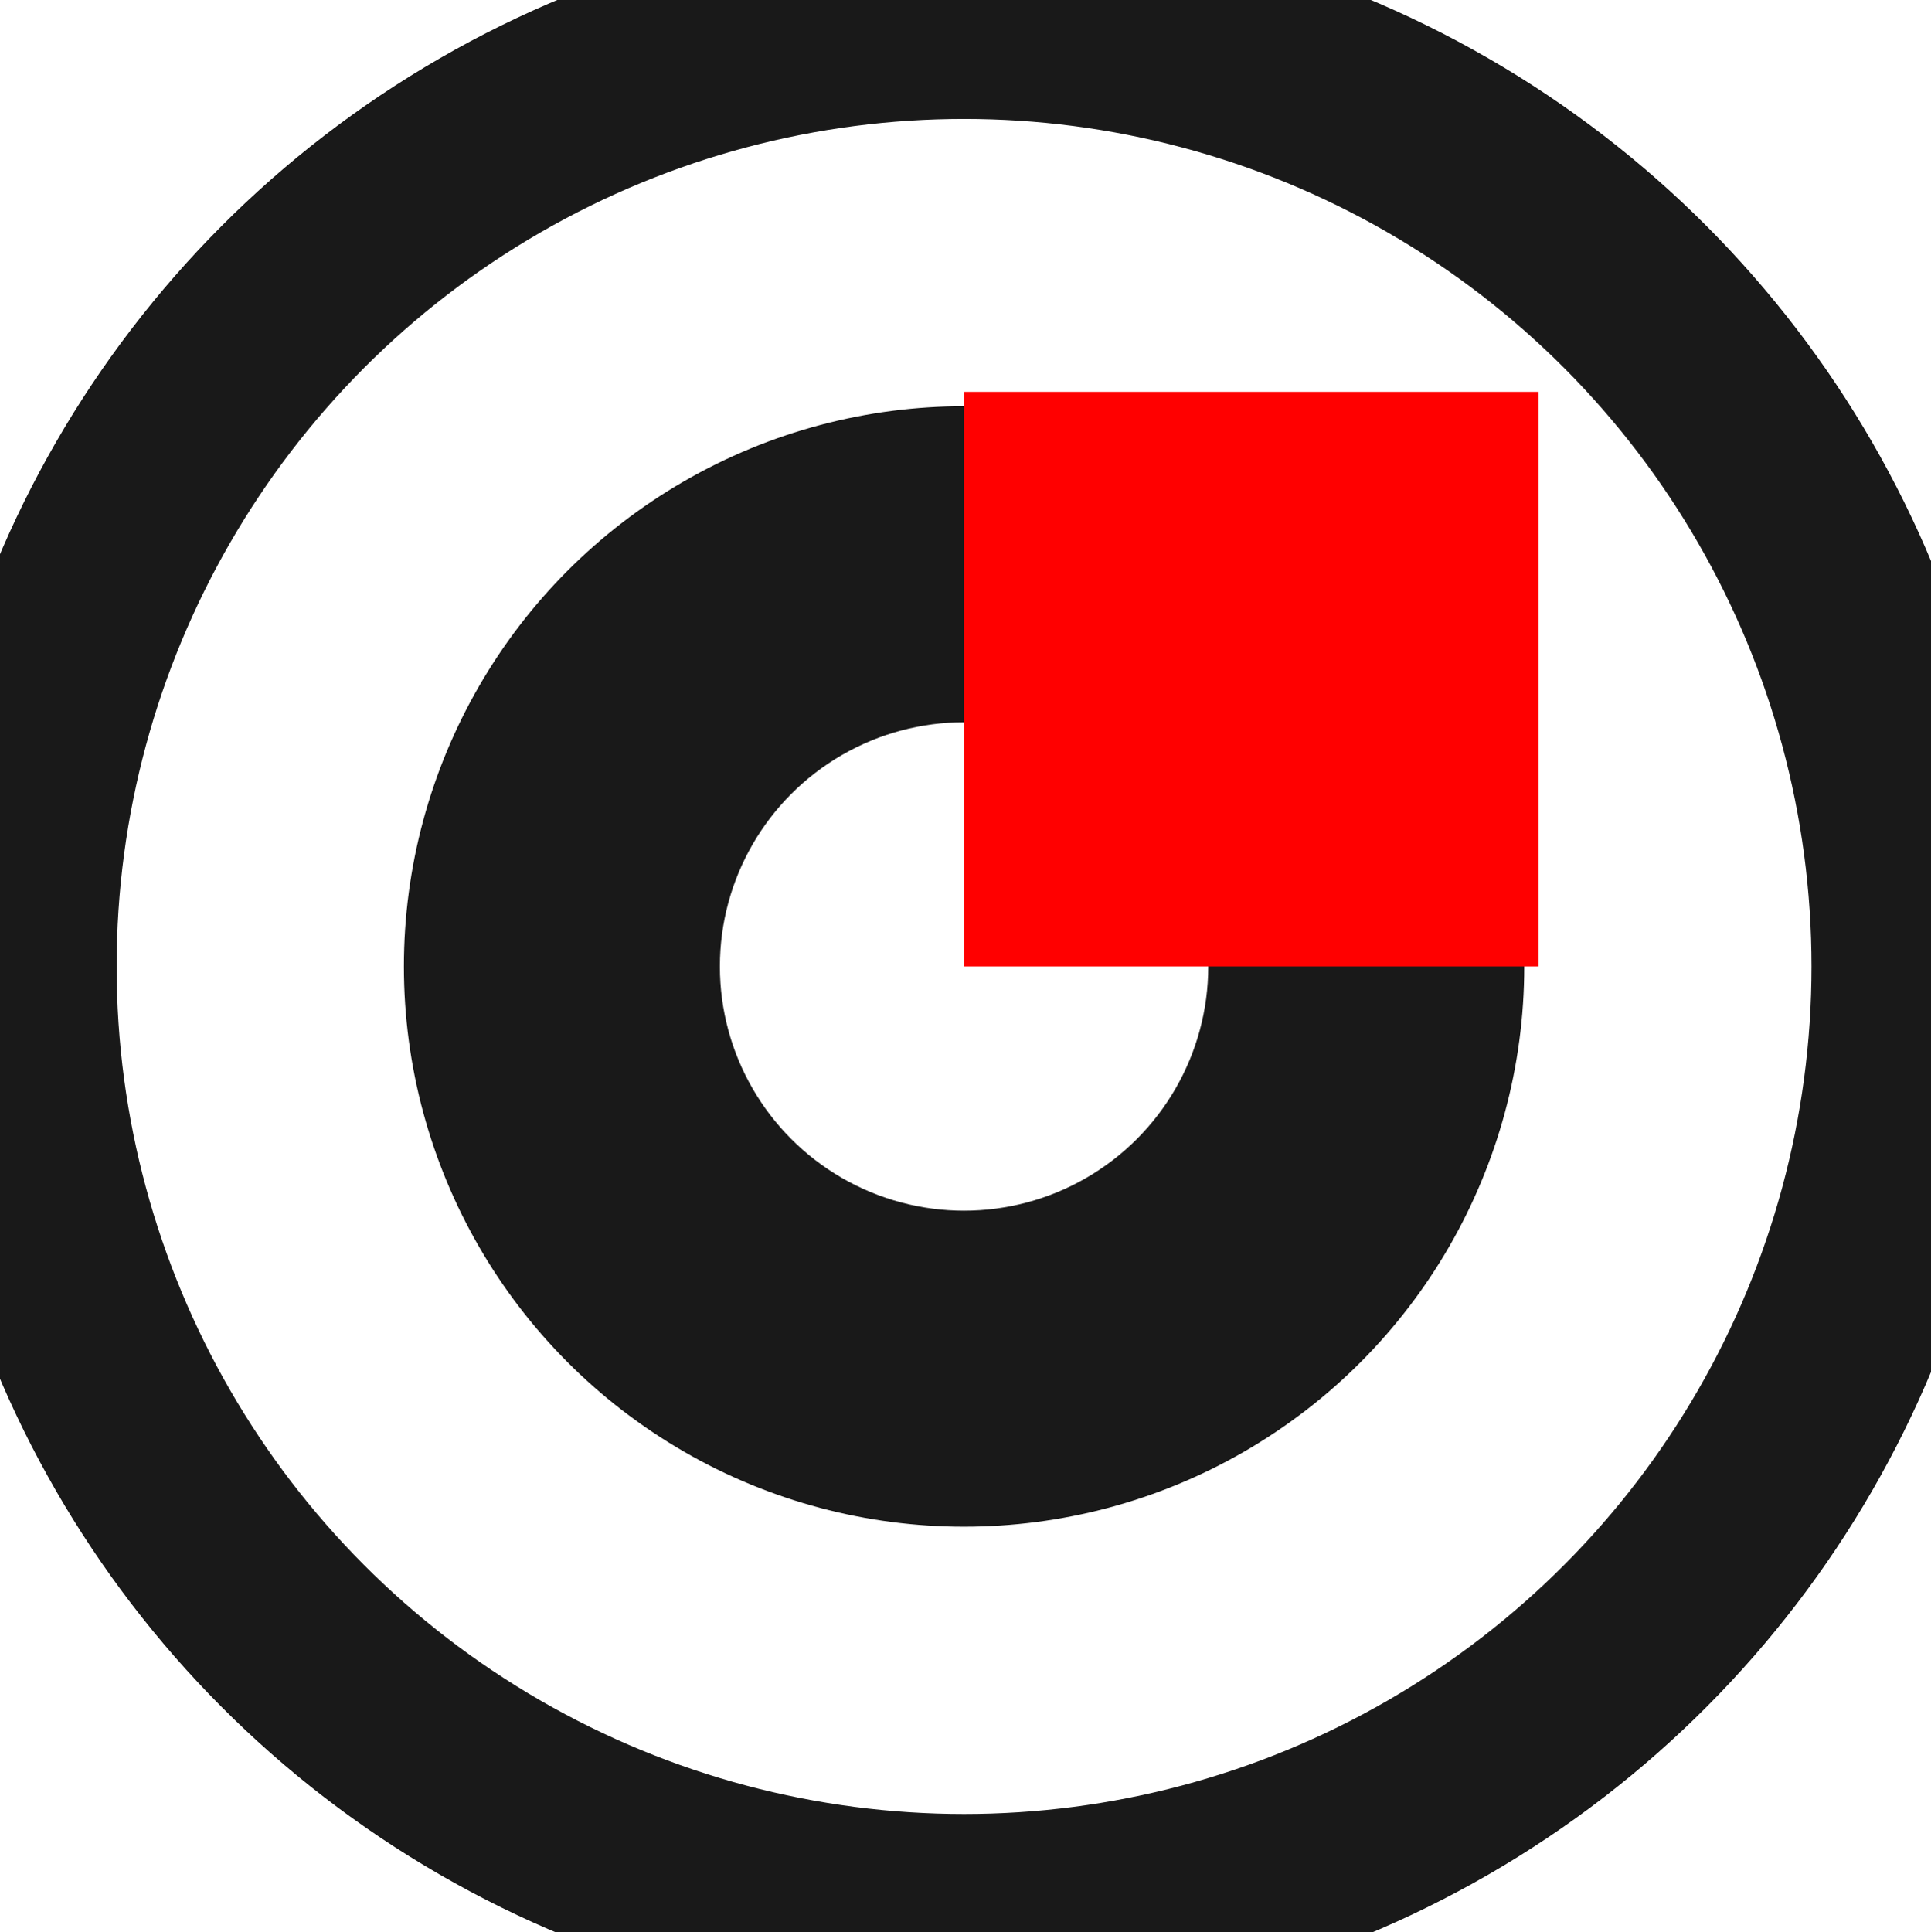 <?xml version="1.0"?>
<!DOCTYPE svg PUBLIC "-//W3C//DTD SVG 1.1//EN" "http://www.w3.org/Graphics/SVG/1.1/DTD/svg11.dtd">
<svg width="3.361mm" height="3.363mm" viewBox="0 0 3.361 3.363" xmlns="http://www.w3.org/2000/svg" version="1.1">
<g id="Shape2DView" transform="translate(1.678,1.682) scale(1,-1)">
<circle cx="-6.661338147751e-16" cy="-6.085072248146e-17" r="0.8" stroke="#191919" stroke-width="0.35 px" style="stroke-width:0.35;stroke-miterlimit:4;stroke-dasharray:none;fill:none"/>
<circle cx="0.0" cy="0.0" r="1.65" stroke="#191919" stroke-width="0.35 px" style="stroke-width:0.35;stroke-miterlimit:4;stroke-dasharray:none;fill:none"/>
<circle cx="-6.661338147751e-16" cy="-6.085072248146e-17" r="0.61" stroke="#191919" stroke-width="0.35 px" style="stroke-width:0.35;stroke-miterlimit:4;stroke-dasharray:none;fill:none"/>
<circle cx="-4.440892098501e-16" cy="-1.130874737788e-16" r="0.6" stroke="#191919" stroke-width="0.35 px" style="stroke-width:0.35;stroke-miterlimit:4;stroke-dasharray:none;fill:none"/>
<path id="Shape2DView_nwe0004"  d="M 0.8 -6.085072248146e-17 L 0.61 -6.085072248146e-17 " stroke="#191919" stroke-width="0.35 px" style="stroke-width:0.35;stroke-miterlimit:4;stroke-dasharray:none;fill:none;fill-opacity:1;fill-rule: evenodd"/>
<title>b'Shape2DView'</title>
</g>
<g id="Rectangle" transform="translate(1.678,1.682) scale(1,-1)">
<rect fill="#ff0000" id="origin" width="1" height="1" x="0" y="0" />
<title>b'Rectangle'</title>
</g>
</svg>